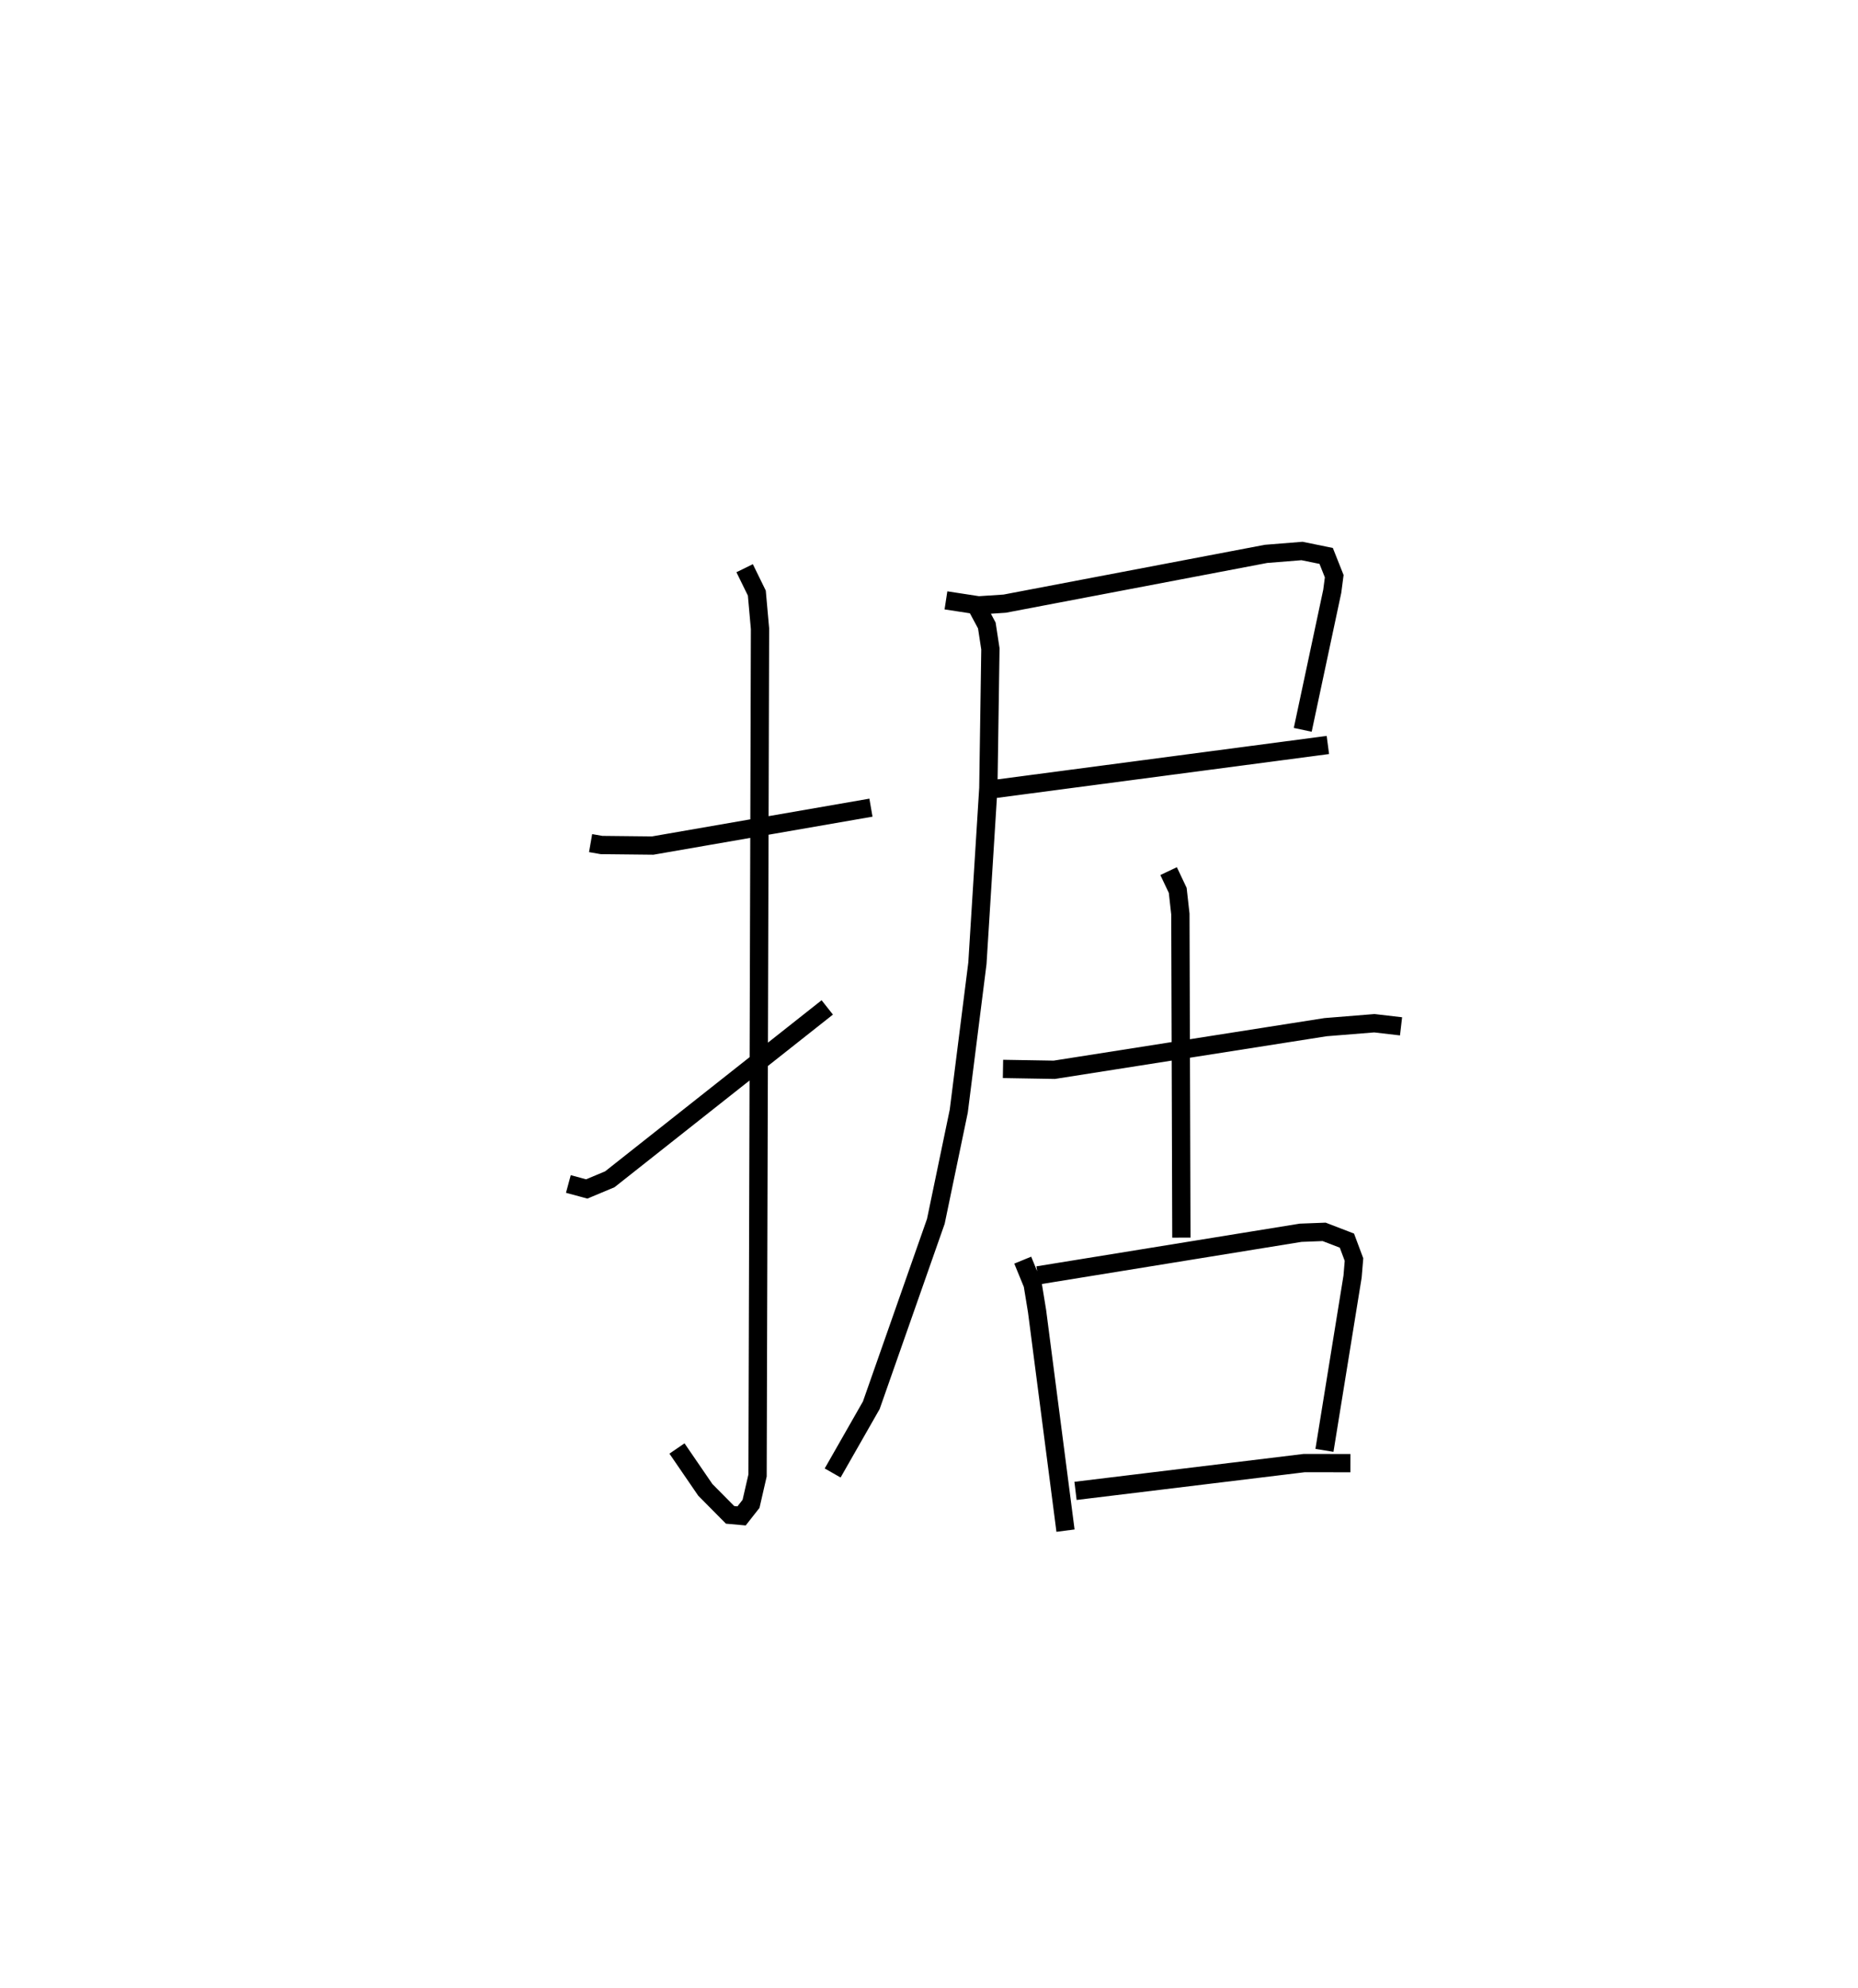 <?xml version="1.0" encoding="utf-8" ?>
<svg baseProfile="full" height="108.719" version="1.1" width="101.658" xmlns="http://www.w3.org/2000/svg" xmlns:ev="http://www.w3.org/2001/xml-events" xmlns:xlink="http://www.w3.org/1999/xlink"><defs /><rect fill="white" height="108.719" width="101.658" x="0" y="0" /><path d="M25,25 m0.0,0.0 m7.314,21.114 l0.596,0.104 2.801,0.03 l11.942,-2.073 m-6.911,-13.097 l0.667,1.361 0.174,1.948 l-0.134,46.314 -0.357,1.553 l-0.517,0.658 -0.629,-0.056 l-1.356,-1.369 -1.55,-2.262 m-5.942,-14.467 l1.004,0.272 1.263,-0.528 l11.898,-9.401 m6.494,-22.264 l1.785,0.274 1.429,-0.094 l14.296,-2.722 1.972,-0.158 l1.321,0.27 0.441,1.109 l-0.108,0.824 -1.615,7.579 m-16.857,3.234 l18.232,-2.406 m-19.2,-7.543 l0.54,1.007 0.196,1.279 l-0.113,7.618 -0.598,9.581 l-1.02,8.084 -1.254,6.028 l-3.532,10.06 -2.114,3.704 m9.32,-22.1 l2.807,0.047 14.84,-2.331 l2.671,-0.215 1.461,0.17 m-12.718,-8.49 l0.499,1.053 0.145,1.296 l0.055,17.697 m-8.68,1.232 l0.545,1.328 0.239,1.463 l1.556,12.004 m-1.513,-13.962 l14.378,-2.331 1.286,-0.049 l1.246,0.479 0.387,1.037 l-0.077,0.927 -1.539,9.508 m-13.62,2.216 l12.515,-1.521 2.525,0.004 " fill="none" stroke="black" stroke-width="1" /></svg>